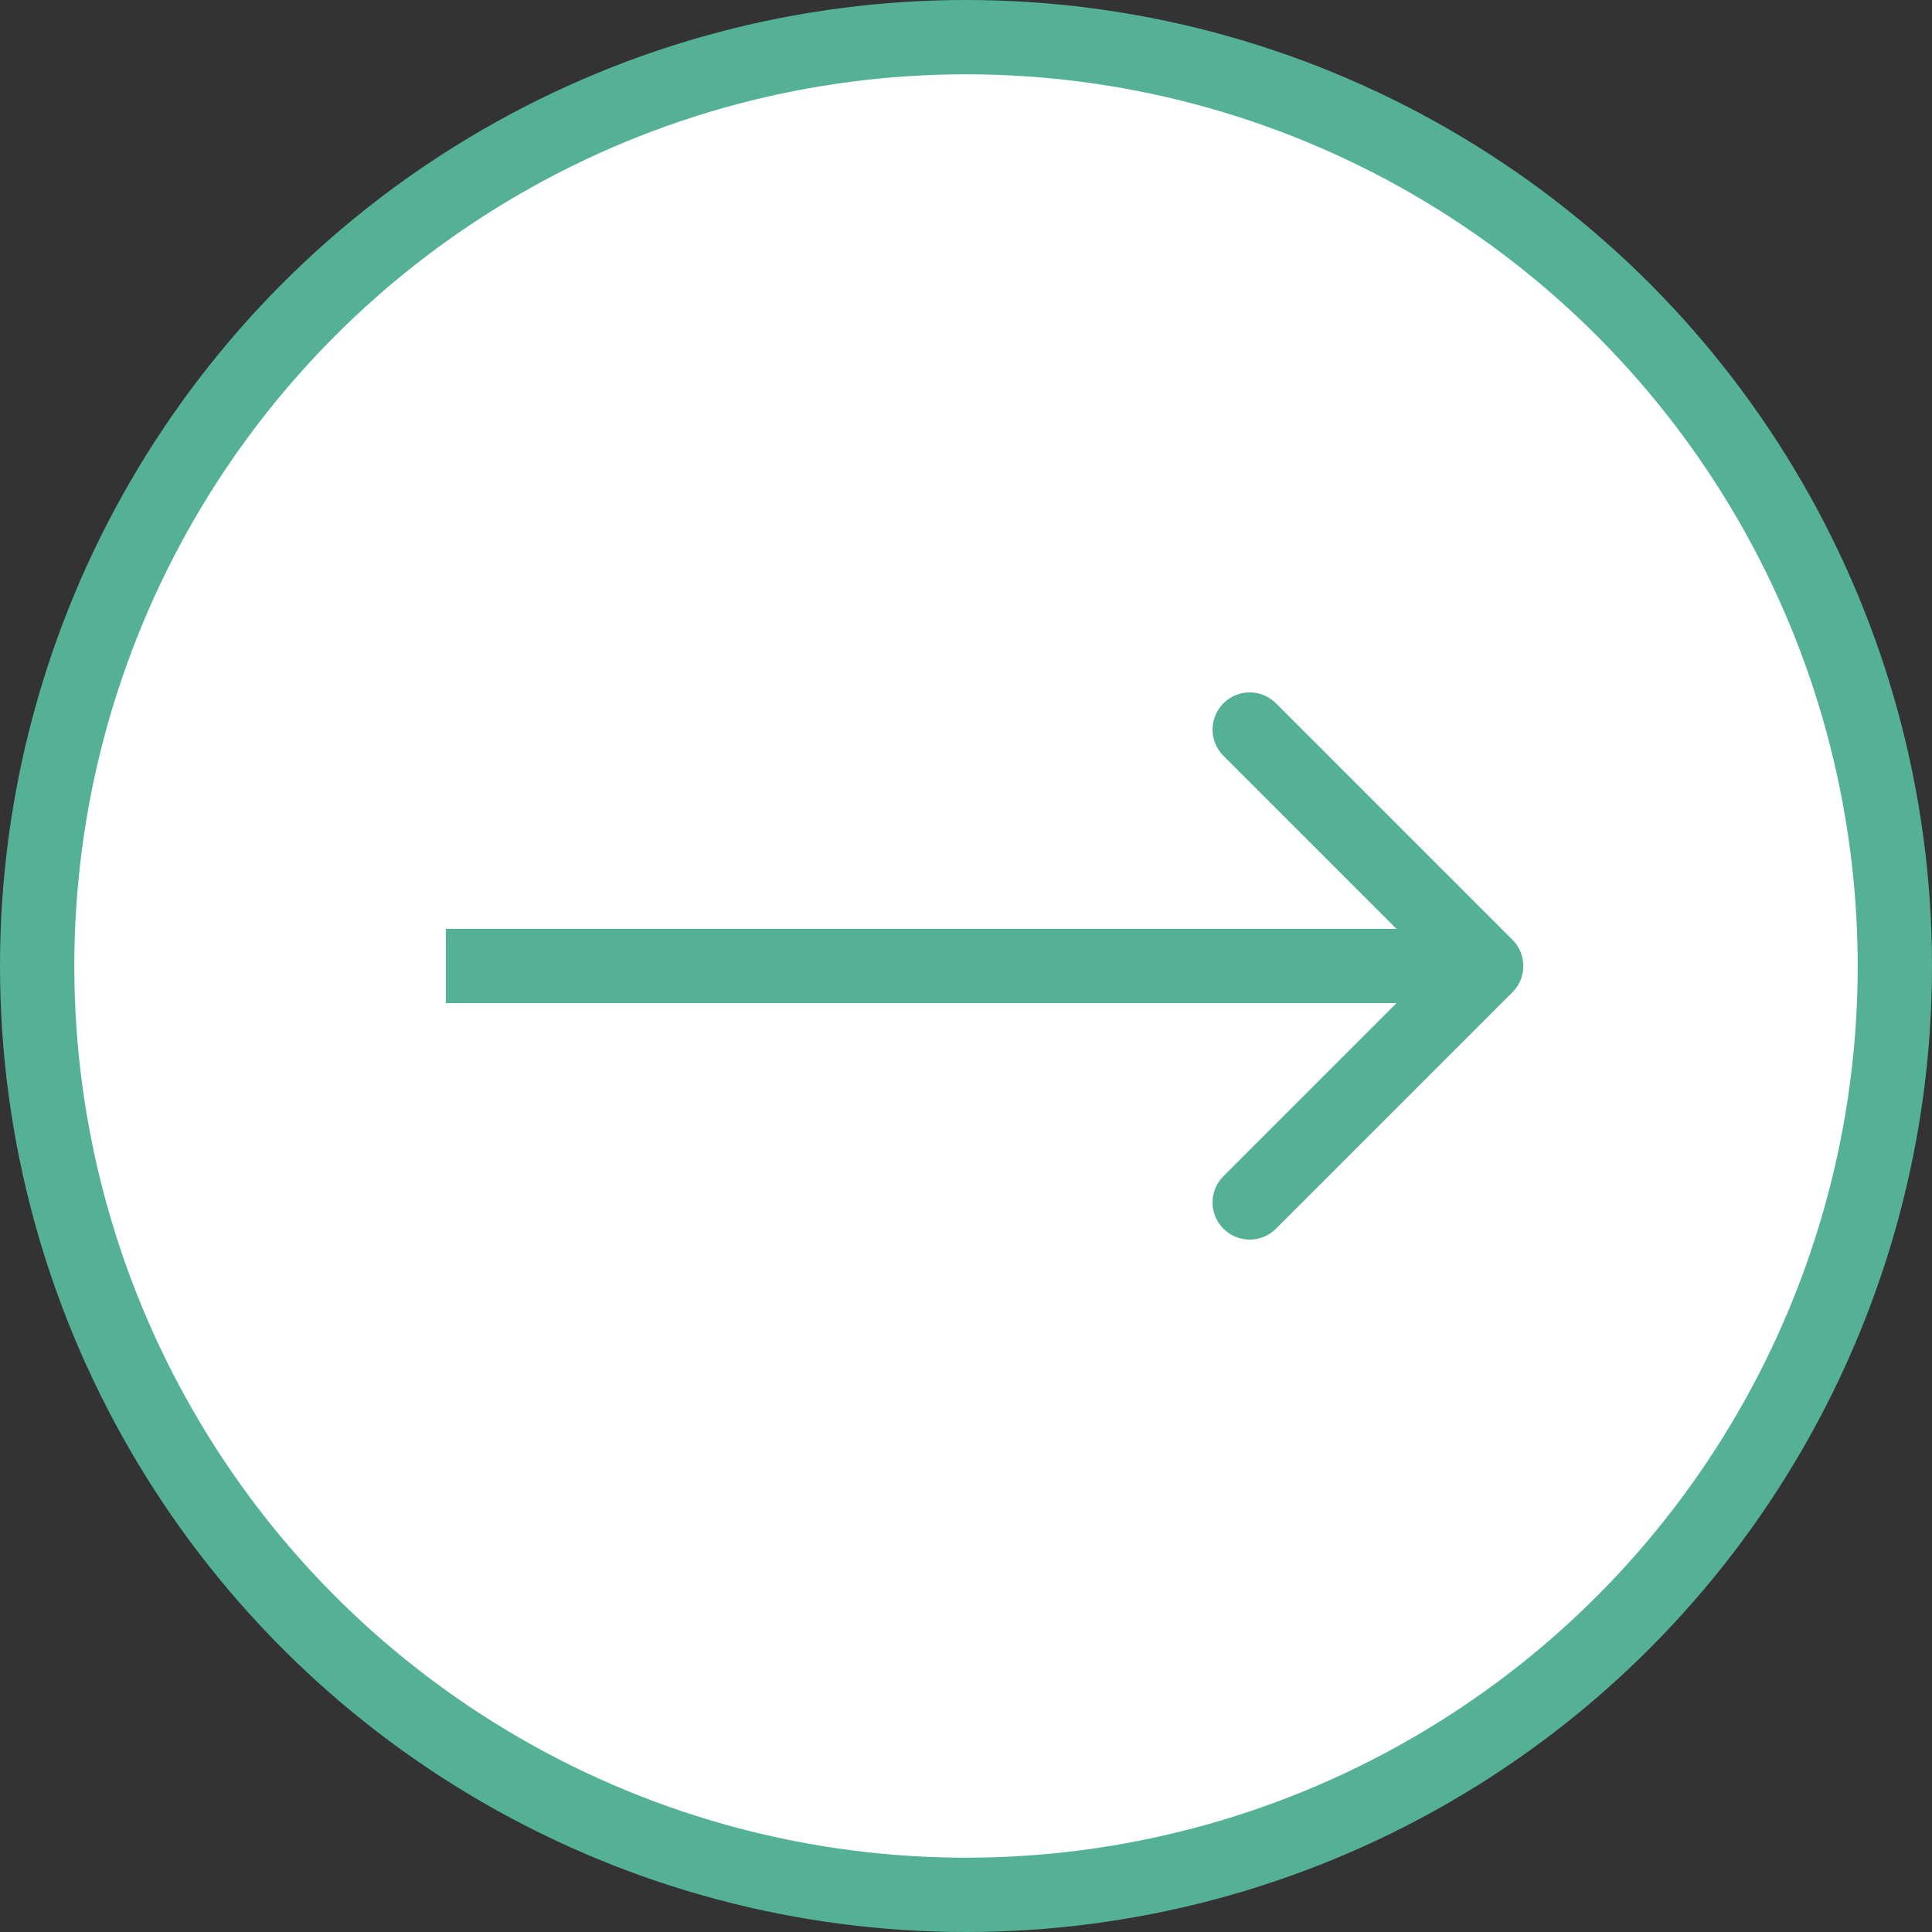 <svg width="52" height="52" viewBox="0 0 52 52" fill="none" xmlns="http://www.w3.org/2000/svg">
<rect x="0" y="0" width="52" height="52" fill="#333333" stroke="none"/>
<circle cx="26" cy="26" r="25" transform="rotate(-180 26 26)" fill="white" stroke="#55B196" stroke-width="2"/>
<path d="M40.707 26.707C41.098 26.317 41.098 25.683 40.707 25.293L34.343 18.929C33.953 18.538 33.319 18.538 32.929 18.929C32.538 19.32 32.538 19.953 32.929 20.343L38.586 26L32.929 31.657C32.538 32.047 32.538 32.681 32.929 33.071C33.319 33.462 33.953 33.462 34.343 33.071L40.707 26.707ZM12 27L40 27L40 25L12 25L12 27Z" fill="#55B196"/>
</svg>
